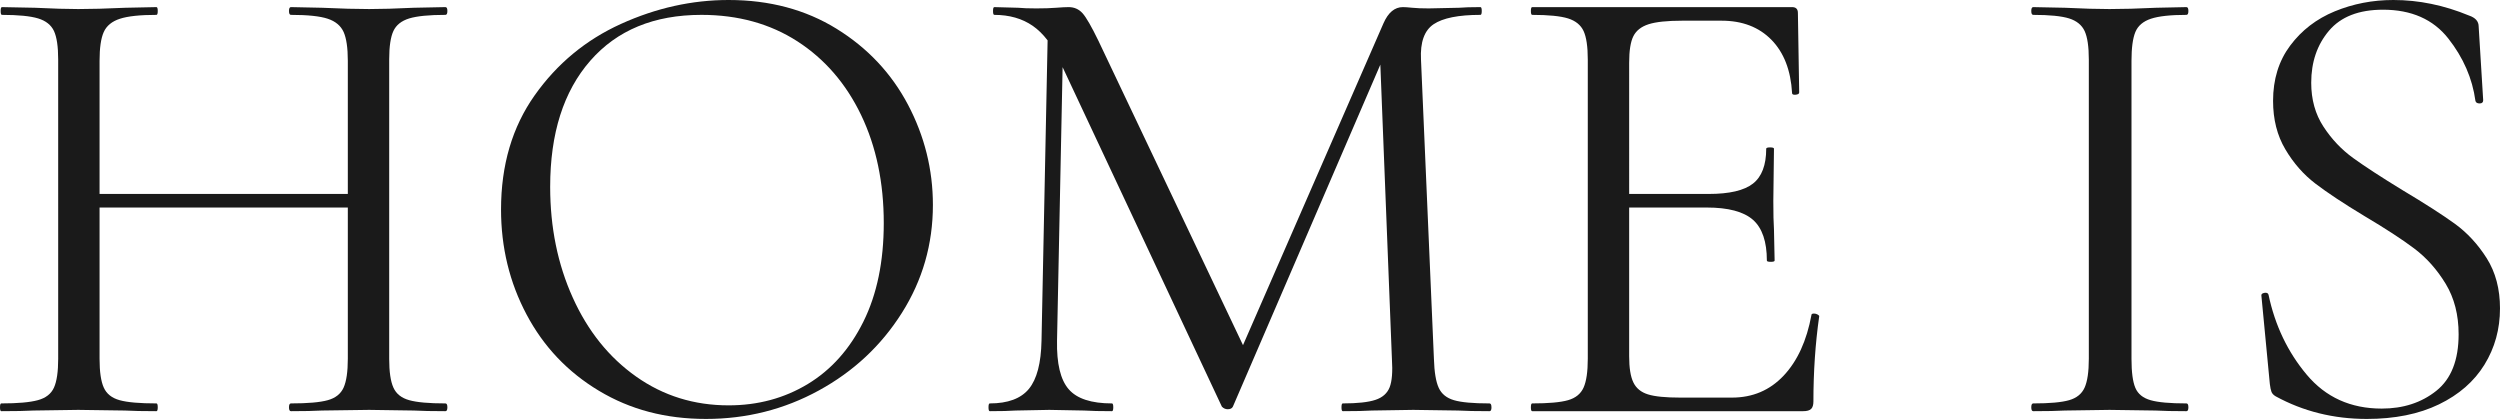 <?xml version="1.0" encoding="UTF-8"?>
<svg id="_圖層_2" data-name="圖層 2" xmlns="http://www.w3.org/2000/svg" viewBox="0 0 850.73 142.56">
  <g id="_圖層_1-2" data-name="圖層 1">
    <g>
      <path d="M18.37,10.56c-.96-2.05-2.75-3.48-5.39-4.29-2.64-.8-6.75-1.21-12.32-1.21-.3,0-.44-.44-.44-1.32s.14-1.32,.44-1.32l11.22,.22c6.16,.3,11.07,.44,14.74,.44,4.25,0,9.6-.14,16.06-.44l10.56-.22c.29,0,.44,.44,.44,1.32s-.15,1.32-.44,1.32c-5.58,0-9.72,.44-12.43,1.32-2.71,.88-4.55,2.39-5.5,4.51-.96,2.13-1.43,5.39-1.43,9.79V122.1c0,4.4,.47,7.67,1.43,9.79,.95,2.13,2.75,3.56,5.39,4.29,2.64,.74,6.82,1.1,12.54,1.1,.29,0,.44,.44,.44,1.32s-.15,1.32-.44,1.32c-4.55,0-8.14-.07-10.78-.22l-15.84-.22-15.18,.22c-2.64,.15-6.31,.22-11,.22-.3,0-.44-.44-.44-1.32s.14-1.32,.44-1.32c5.57,0,9.71-.36,12.43-1.1,2.71-.73,4.54-2.16,5.5-4.29,.95-2.12,1.43-5.39,1.43-9.79V20.24c0-4.4-.48-7.62-1.43-9.68Zm7.81,55.44H124.52v4.62H26.18v-4.62ZM116.93,10.89c-.96-2.12-2.75-3.63-5.39-4.51s-6.82-1.32-12.54-1.32c-.44,0-.66-.44-.66-1.32s.22-1.32,.66-1.32l10.56,.22c6.45,.3,11.8,.44,16.06,.44,3.96,0,9.02-.14,15.18-.44l10.78-.22c.44,0,.66,.44,.66,1.32s-.22,1.32-.66,1.32c-5.58,0-9.68,.41-12.32,1.21-2.64,.81-4.44,2.24-5.39,4.29-.96,2.06-1.43,5.28-1.43,9.68V122.1c0,4.4,.47,7.67,1.43,9.79,.95,2.13,2.75,3.56,5.39,4.29,2.64,.74,6.74,1.1,12.32,1.1,.44,0,.66,.44,.66,1.32s-.22,1.32-.66,1.32c-4.55,0-8.14-.07-10.78-.22l-15.18-.22-16.06,.22c-2.64,.15-6.16,.22-10.56,.22-.44,0-.66-.44-.66-1.32s.22-1.32,.66-1.32c5.72,0,9.9-.36,12.54-1.1,2.64-.73,4.43-2.16,5.39-4.29,.95-2.12,1.43-5.39,1.43-9.79V20.68c0-4.4-.48-7.66-1.43-9.79Z" fill="#1a1a1a"/>
      <path d="M203.83,132.99c-10.64-6.38-18.85-15.03-24.64-25.96-5.8-10.92-8.69-22.84-8.69-35.75,0-15.1,3.81-28.05,11.44-38.83,7.62-10.78,17.41-18.88,29.37-24.31C223.26,2.72,235.47,0,247.94,0c13.93,0,26.18,3.27,36.74,9.79,10.56,6.53,18.66,15.15,24.31,25.85,5.64,10.71,8.47,22.08,8.47,34.1,0,13.35-3.52,25.6-10.56,36.74-7.04,11.15-16.47,19.95-28.27,26.4-11.81,6.46-24.61,9.68-38.39,9.68s-25.78-3.19-36.41-9.57Zm71.06-2.31c7.99-4.84,14.3-11.91,18.92-21.23,4.62-9.31,6.93-20.49,6.93-33.55,0-13.78-2.57-26.03-7.7-36.74-5.14-10.7-12.36-19.06-21.67-25.08-9.32-6.01-20.21-9.02-32.67-9.02-16.14,0-28.75,5.21-37.84,15.62-9.1,10.42-13.64,24.72-13.64,42.9,0,13.79,2.56,26.37,7.7,37.73,5.13,11.37,12.32,20.32,21.56,26.84,9.24,6.53,19.72,9.79,31.46,9.79,9.97,0,18.95-2.42,26.95-7.26Z" fill="#1a1a1a"/>
      <path d="M356.62,7.48l5.28,.44-2.2,108.02c-.15,7.78,1.17,13.28,3.96,16.5,2.78,3.23,7.7,4.84,14.74,4.84,.29,0,.44,.44,.44,1.32s-.15,1.32-.44,1.32c-4.11,0-7.26-.07-9.46-.22l-11.88-.22-11.44,.22c-2.06,.15-4.99,.22-8.8,.22-.3,0-.44-.44-.44-1.32s.14-1.32,.44-1.32c6.16,0,10.59-1.65,13.31-4.95,2.71-3.3,4.14-8.76,4.29-16.39l2.2-108.46Zm150.92,131.12c0,.88-.22,1.32-.66,1.32-4.55,0-8.14-.07-10.78-.22l-15.18-.22-14.08,.22c-2.35,.15-5.65,.22-9.9,.22-.3,0-.44-.44-.44-1.32s.14-1.32,.44-1.32c4.98,0,8.69-.4,11.11-1.21,2.42-.8,4.03-2.23,4.84-4.29,.8-2.05,1.06-5.28,.77-9.68l-4.18-106.26,7.26-10.12-57.2,132.66c-.3,.59-.88,.88-1.76,.88-.74,0-1.4-.29-1.98-.88l-55.22-117.7c-2.5-5.42-5.54-9.38-9.13-11.88-3.6-2.49-7.96-3.74-13.09-3.74-.3,0-.44-.44-.44-1.32s.14-1.32,.44-1.32l8.14,.22c1.46,.15,3.52,.22,6.16,.22s4.87-.07,6.71-.22c1.83-.14,3.26-.22,4.29-.22,1.9,0,3.48,.7,4.73,2.09,1.25,1.4,3.04,4.51,5.39,9.35l50.16,105.6-6.82,11.44L470.79,7.92c1.61-3.66,3.81-5.5,6.6-5.5,.73,0,1.79,.08,3.19,.22,1.39,.15,3.26,.22,5.61,.22l10.34-.22c1.61-.14,4.03-.22,7.26-.22,.29,0,.44,.44,.44,1.32s-.15,1.32-.44,1.32c-7.48,0-12.8,1.07-15.95,3.19-3.16,2.13-4.58,6.13-4.29,11.99l4.4,101.86c.14,4.55,.69,7.85,1.65,9.9,.95,2.06,2.67,3.45,5.17,4.18,2.49,.74,6.52,1.1,12.1,1.1,.44,0,.66,.44,.66,1.32Z" fill="#1a1a1a"/>
      <path d="M520.95,138.6c0-.88,.14-1.32,.44-1.32,5.57,0,9.64-.36,12.21-1.1,2.56-.73,4.32-2.16,5.28-4.29,.95-2.12,1.43-5.39,1.43-9.79V20.24c0-4.4-.48-7.62-1.43-9.68-.96-2.05-2.72-3.48-5.28-4.29-2.57-.8-6.64-1.21-12.21-1.21-.3,0-.44-.44-.44-1.32s.14-1.32,.44-1.32h88.44c1.32,0,1.98,.66,1.98,1.98l.44,27.06c0,.44-.41,.7-1.21,.77-.81,.08-1.21-.11-1.21-.55-.44-7.77-2.79-13.82-7.04-18.15-4.25-4.32-9.9-6.49-16.94-6.49h-13.42c-5.14,0-8.95,.41-11.44,1.21-2.5,.81-4.22,2.17-5.17,4.07-.96,1.91-1.43,4.92-1.43,9.02V121.22c0,3.96,.47,6.93,1.43,8.91,.95,1.98,2.6,3.34,4.95,4.07,2.34,.74,6.01,1.1,11,1.1h17.6c7.04,0,12.9-2.49,17.6-7.48,4.69-4.98,7.84-11.88,9.46-20.68,0-.29,.29-.44,.88-.44,.44,0,.84,.11,1.21,.33,.36,.22,.55,.41,.55,.55-1.32,9.24-1.98,18.92-1.98,29.04,0,1.18-.26,2.02-.77,2.53-.52,.52-1.43,.77-2.75,.77h-92.18c-.3,0-.44-.44-.44-1.32Zm75.57-63.8c-3.16-2.78-8.4-4.18-15.73-4.18h-33v-4.62h33.66c7.04,0,12.06-1.17,15.07-3.52,3-2.34,4.51-6.3,4.51-11.88,0-.29,.44-.44,1.32-.44s1.32,.15,1.32,.44l-.22,17.82c0,4.26,.07,7.48,.22,9.68l.22,10.56c0,.3-.44,.44-1.32,.44s-1.32-.14-1.32-.44c0-6.45-1.58-11.07-4.73-13.86Z" fill="#1a1a1a"/>
      <path d="M726.65,132c.88,2.06,2.6,3.45,5.17,4.18,2.56,.74,6.63,1.1,12.21,1.1,.44,0,.66,.44,.66,1.32s-.22,1.32-.66,1.32c-4.4,0-7.92-.07-10.56-.22l-15.62-.22-15.18,.22c-2.64,.15-6.24,.22-10.78,.22-.44,0-.66-.44-.66-1.32s.22-1.32,.66-1.32c5.57,0,9.64-.36,12.21-1.1,2.56-.73,4.33-2.16,5.28-4.29,.95-2.12,1.43-5.39,1.43-9.79V20.24c0-4.4-.48-7.62-1.43-9.68-.96-2.05-2.72-3.48-5.28-4.29-2.57-.8-6.64-1.21-12.21-1.21-.44,0-.66-.44-.66-1.32s.22-1.32,.66-1.32l10.78,.22c6.16,.3,11.22,.44,15.18,.44,4.4,0,9.68-.14,15.84-.44l10.34-.22c.44,0,.66,.44,.66,1.32s-.22,1.32-.66,1.32c-5.43,0-9.46,.44-12.1,1.32-2.64,.88-4.4,2.39-5.28,4.51-.88,2.13-1.32,5.39-1.32,9.79V122.1c0,4.55,.44,7.85,1.32,9.9Z" fill="#1a1a1a"/>
      <path d="M790.67,43.12c2.78,4.26,6.16,7.81,10.12,10.67,3.96,2.86,9.53,6.49,16.72,10.89,7.62,4.55,13.56,8.36,17.82,11.44,4.25,3.08,7.88,7.01,10.89,11.77,3,4.77,4.51,10.45,4.51,17.05,0,7.04-1.76,13.42-5.28,19.14-3.52,5.72-8.69,10.23-15.51,13.53-6.82,3.3-15,4.95-24.53,4.95-11.3,0-21.64-2.57-31.02-7.7-.74-.44-1.21-.95-1.43-1.54-.22-.58-.41-1.46-.55-2.64l-2.86-29.92c-.15-.58,.18-.95,.99-1.1,.8-.14,1.28,.08,1.43,.66,2.2,10.42,6.52,19.47,12.98,27.17,6.45,7.7,14.96,11.55,25.52,11.55,7.33,0,13.53-2.01,18.59-6.05,5.06-4.03,7.59-10.45,7.59-19.25,0-6.6-1.47-12.32-4.4-17.16-2.94-4.84-6.49-8.83-10.67-11.99-4.18-3.15-9.87-6.85-17.05-11.11-7.04-4.25-12.58-7.92-16.61-11-4.04-3.08-7.45-6.96-10.23-11.66-2.79-4.69-4.18-10.19-4.18-16.5,0-7.33,1.94-13.6,5.83-18.81,3.88-5.2,8.94-9.09,15.18-11.66,6.23-2.56,12.87-3.85,19.91-3.85,8.65,0,17.23,1.76,25.74,5.28,2.2,.74,3.3,1.98,3.3,3.74l1.54,25.08c0,.74-.41,1.1-1.21,1.1s-1.29-.29-1.43-.88c-1.03-7.62-4.11-14.7-9.24-21.23-5.14-6.52-12.54-9.79-22.22-9.79-8.22,0-14.34,2.39-18.37,7.15-4.04,4.77-6.05,10.67-6.05,17.71,0,5.72,1.39,10.71,4.18,14.96Z" fill="#1a1a1a"/>
    </g>
  </g>
</svg>